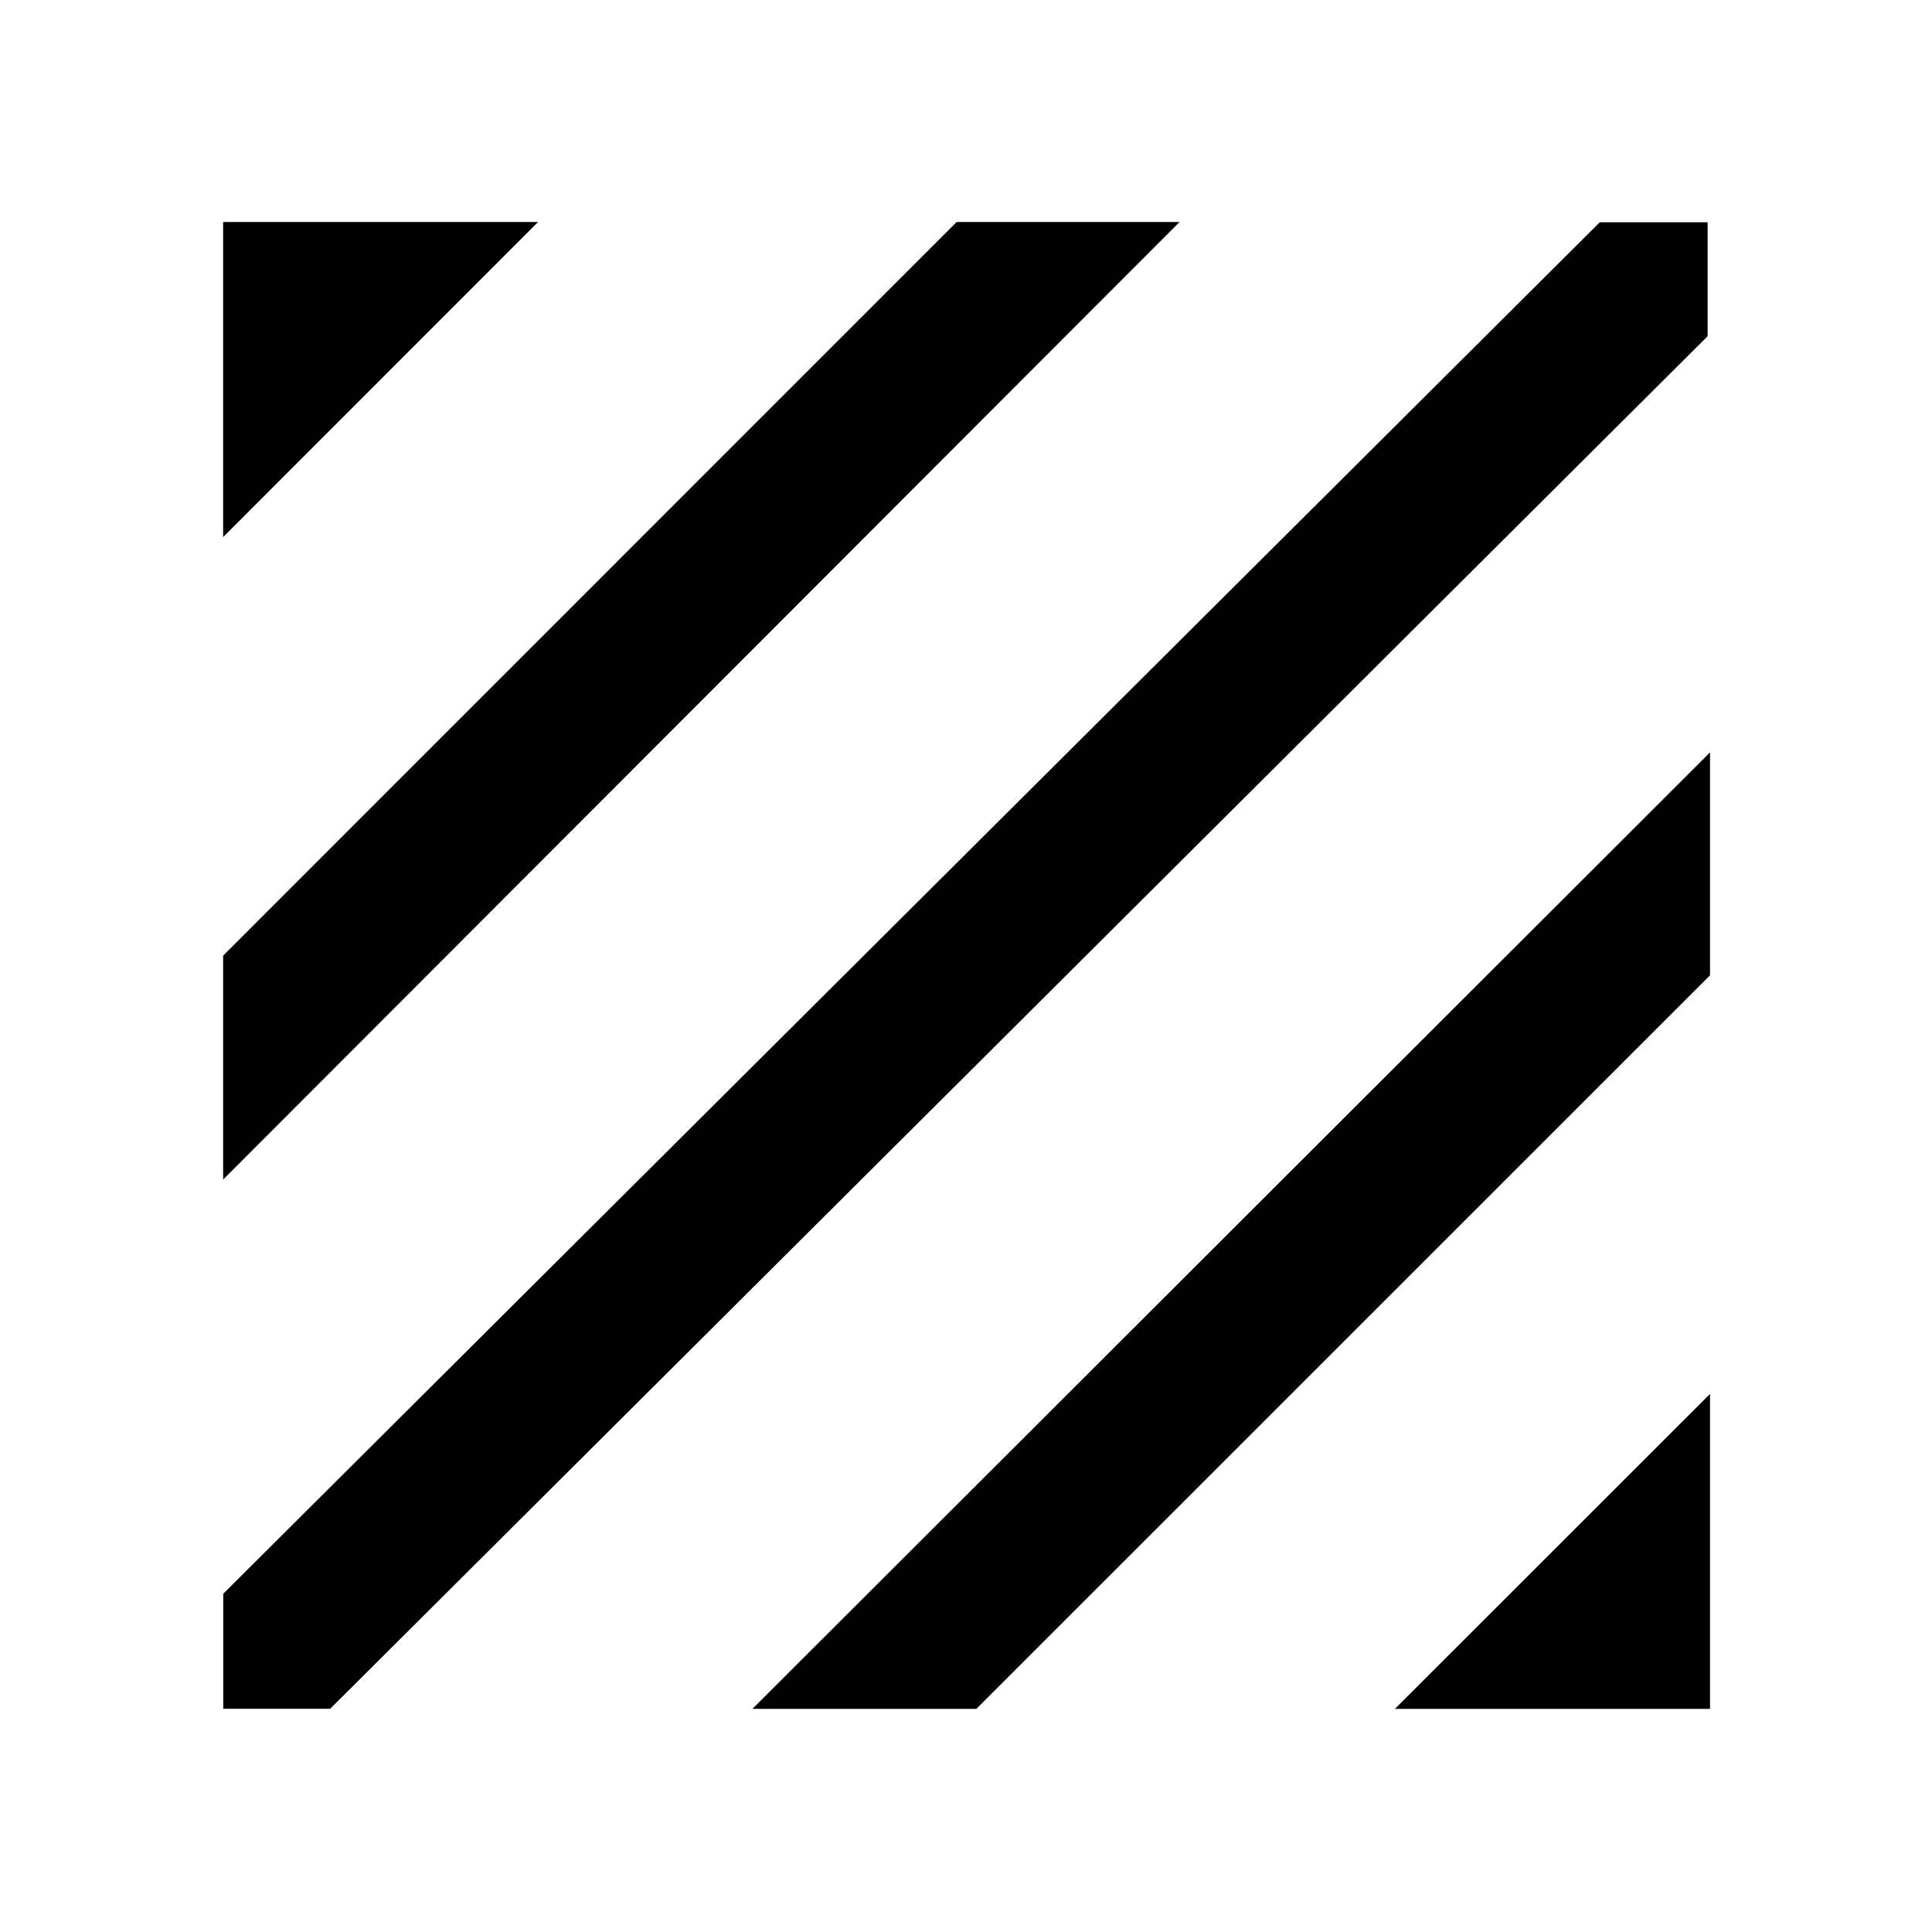 <svg xmlns="http://www.w3.org/2000/svg" height="48" viewBox="0 -960 960 960" width="48"><path d="M110.93-110.93v-57.14l684-681.5h53.57v56.64l-684.43 682h-53.14Zm-.06-262.94v-111.26l364.5-364.57h110.76L110.87-373.87Zm0-319.26V-849.7h156.5l-156.5 156.57Zm582.26 582.26 156.57-156.5v156.5H693.13Zm-319.26 0L849.7-586.13v110.76l-364.57 364.5H373.87Z"/></svg>